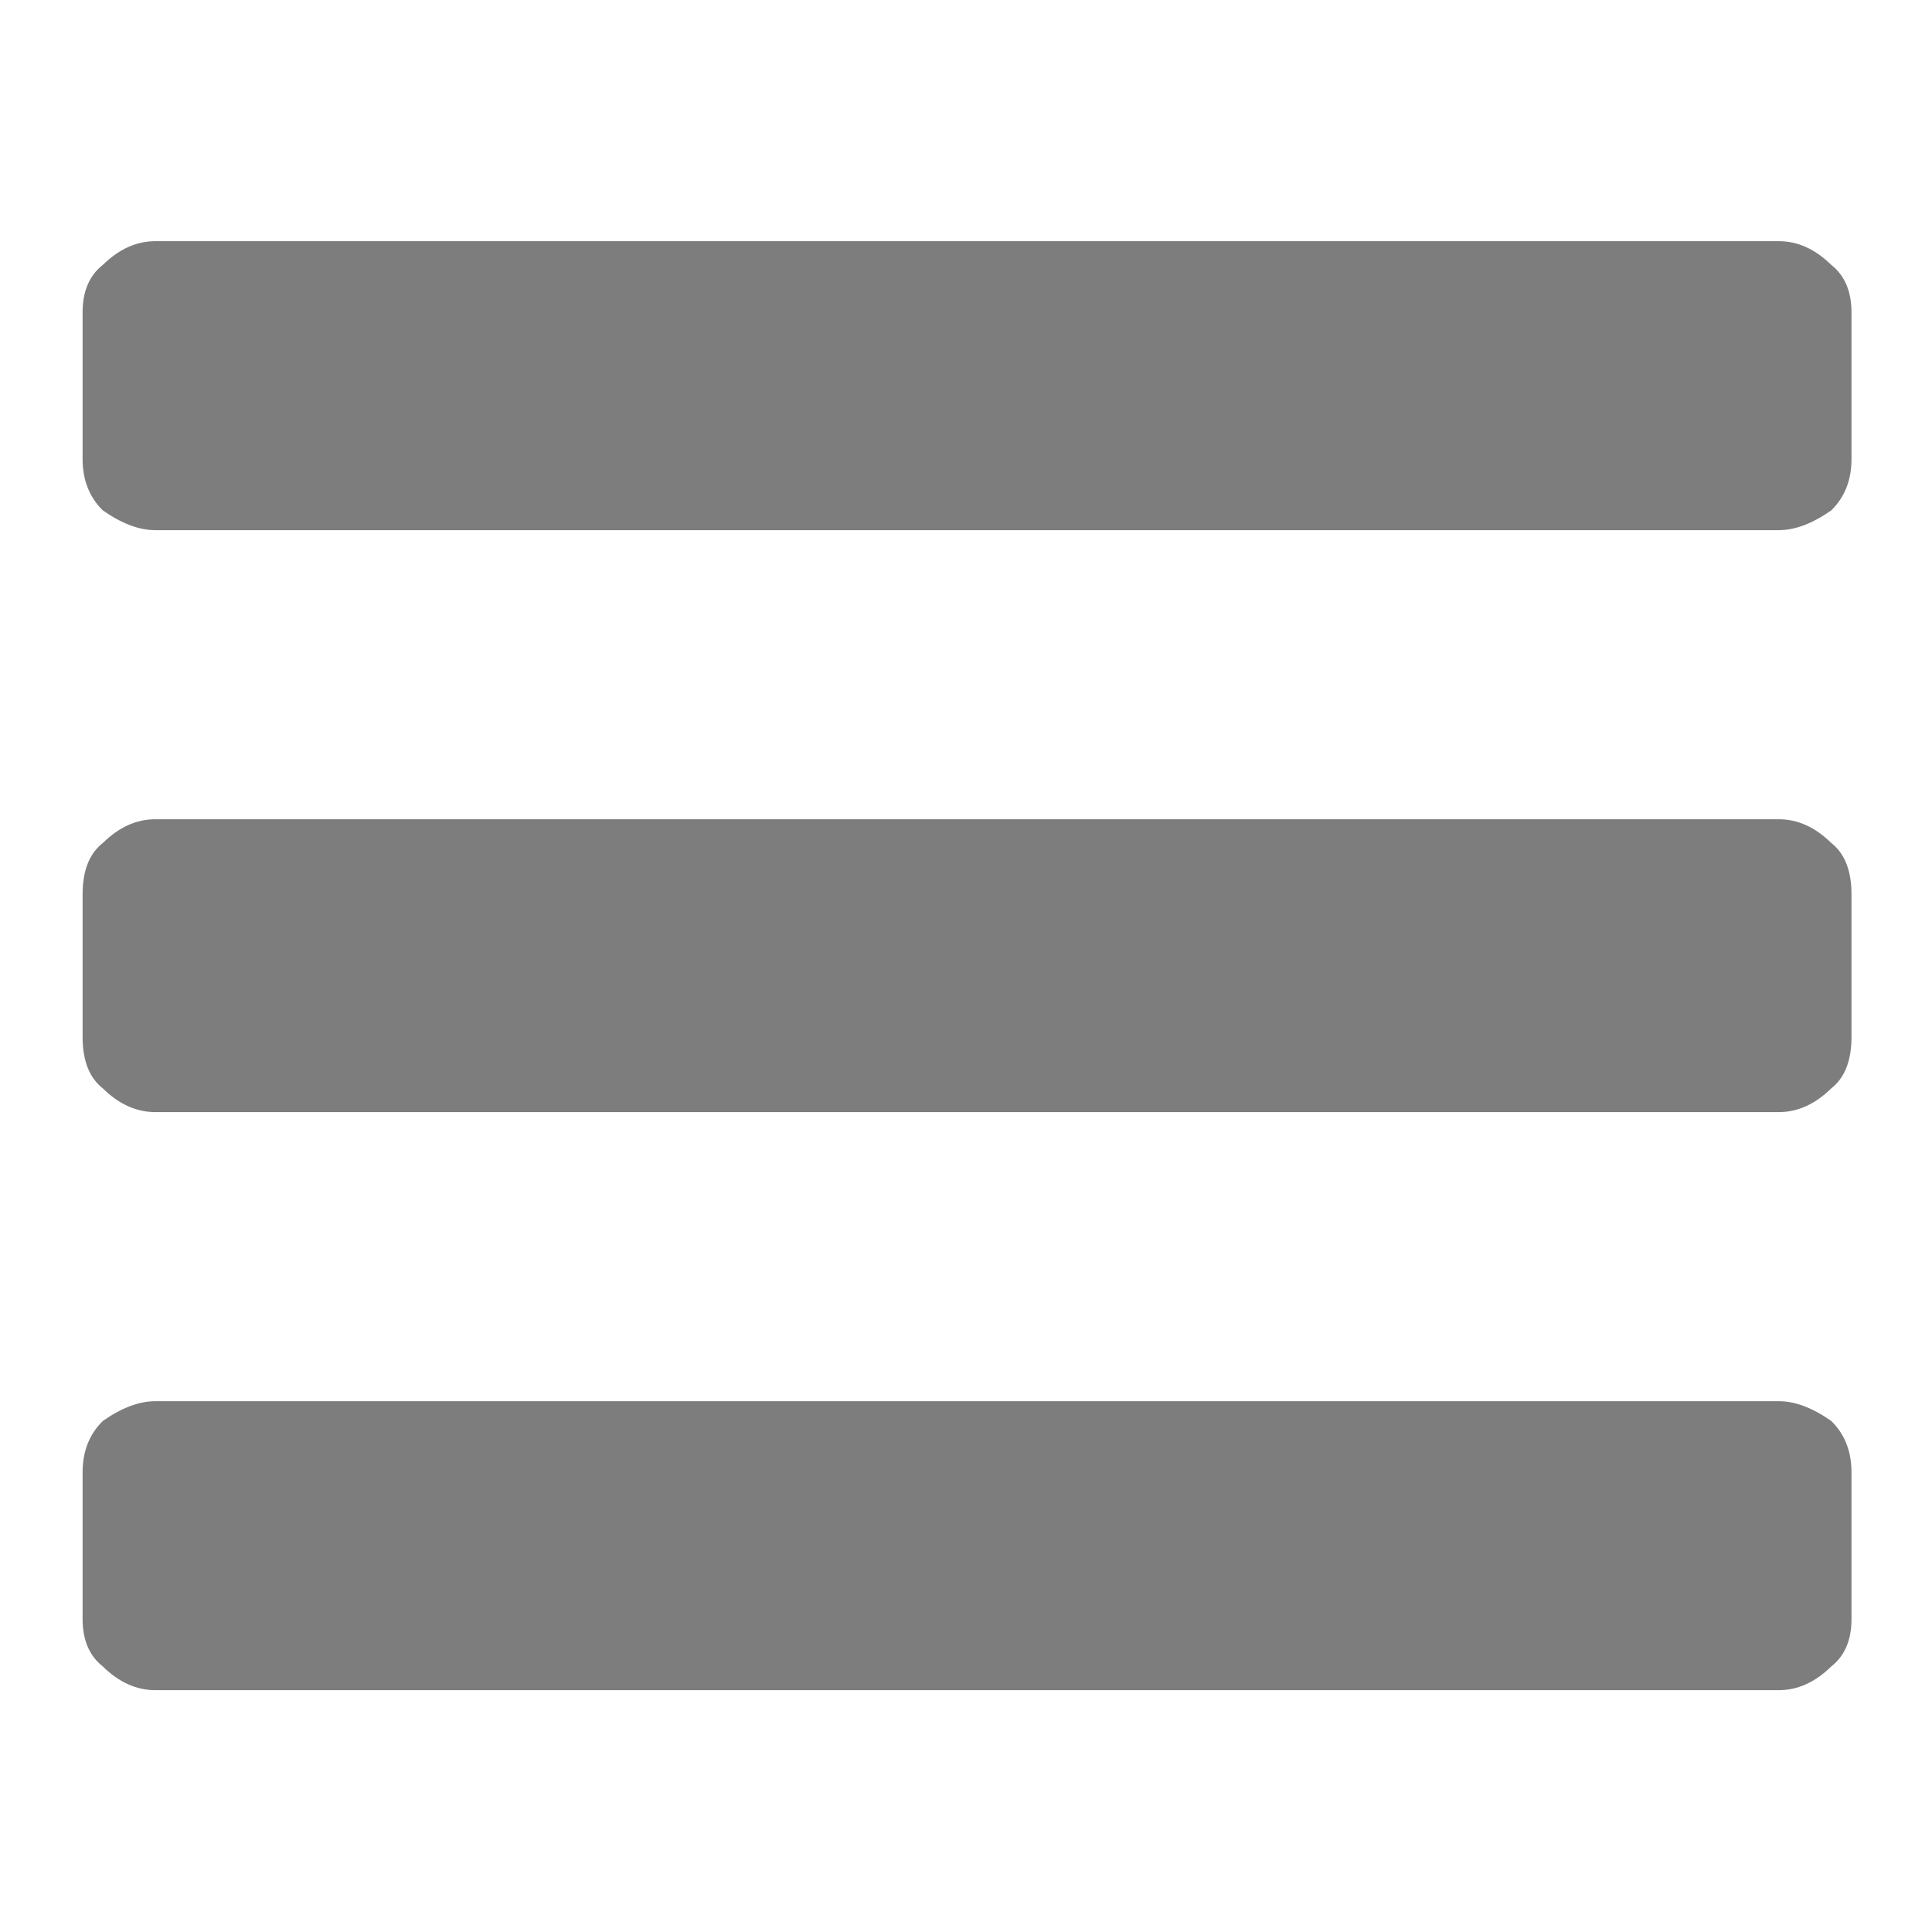 <?xml version="1.0" encoding="UTF-8" standalone="no"?>
<svg
   xmlns:dc="http://purl.org/dc/elements/1.1/"
   xmlns:cc="http://creativecommons.org/ns#"
   xmlns:rdf="http://www.w3.org/1999/02/22-rdf-syntax-ns#"
   xmlns:svg="http://www.w3.org/2000/svg"
   xmlns="http://www.w3.org/2000/svg"
   xmlns:sodipodi="http://sodipodi.sourceforge.net/DTD/sodipodi-0.dtd"
   xmlns:inkscape="http://www.inkscape.org/namespaces/inkscape"
   inkscape:version="1.0 (4035a4fb49, 2020-05-01)"
   sodipodi:docname="menu-header.svg"
   id="svg4"
   version="1.1"
   fill="none"
   viewBox="0 0 24 24"
   height="24"
   width="24">
  <defs
     id="defs8" />
  <sodipodi:namedview
     inkscape:current-layer="svg4"
     inkscape:window-maximized="1"
     inkscape:window-y="-8"
     inkscape:window-x="-8"
     inkscape:cy="10.385518"
     inkscape:cx="4.5661712"
     inkscape:zoom="33.155451"
     showgrid="true"
     id="namedview6"
     inkscape:window-height="1011"
     inkscape:window-width="1920"
     inkscape:pageshadow="2"
     inkscape:pageopacity="0"
     guidetolerance="10"
     gridtolerance="10"
     objecttolerance="10"
     borderopacity="1"
     bordercolor="#666666"
     pagecolor="#ffffff">
    <inkscape:grid
       id="grid835"
       type="xygrid" />
  </sodipodi:namedview>
  <path
     style="stroke-width:1.01"
     id="path2"
     fill="#7d7d7d"
     d="m 23,18.291 v 1.82 c 0,0.262 -0.084,0.459 -0.251,0.59 -0.201,0.197 -0.418,0.295 -0.652,0.295 H 1.929 c -0.234,0 -0.452,-0.098 -0.652,-0.295 -0.167,-0.131 -0.251,-0.328 -0.251,-0.59 v -1.82 c 0,-0.262 0.084,-0.475 0.251,-0.639 0.234,-0.164 0.452,-0.246 0.652,-0.246 h 20.168 c 0.201,0 0.418,0.082 0.652,0.246 0.167,0.164 0.251,0.377 0.251,0.639 z m 0,-7.18 v 1.77 c 0,0.295 -0.084,0.508 -0.251,0.639 -0.201,0.197 -0.418,0.295 -0.652,0.295 H 1.929 c -0.234,0 -0.452,-0.098 -0.652,-0.295 -0.167,-0.131 -0.251,-0.344 -0.251,-0.639 v -1.77 c 0,-0.295 0.084,-0.508 0.251,-0.639 0.201,-0.197 0.418,-0.295 0.652,-0.295 h 20.168 c 0.234,0 0.452,0.098 0.652,0.295 C 22.916,10.603 23,10.816 23,11.111 Z m 0,-7.23 v 1.82 c 0,0.262 -0.084,0.475 -0.251,0.639 -0.234,0.164 -0.452,0.246 -0.652,0.246 H 1.929 c -0.201,0 -0.418,-0.082 -0.652,-0.246 -0.167,-0.164 -0.251,-0.377 -0.251,-0.639 v -1.82 c 0,-0.262 0.084,-0.459 0.251,-0.59 0.201,-0.197 0.418,-0.295 0.652,-0.295 h 20.168 c 0.234,0 0.452,0.098 0.652,0.295 C 22.916,3.423 23,3.619 23,3.882 Z"
     clip-rule="evenodd"
     fill-rule="evenodd" />
</svg>
